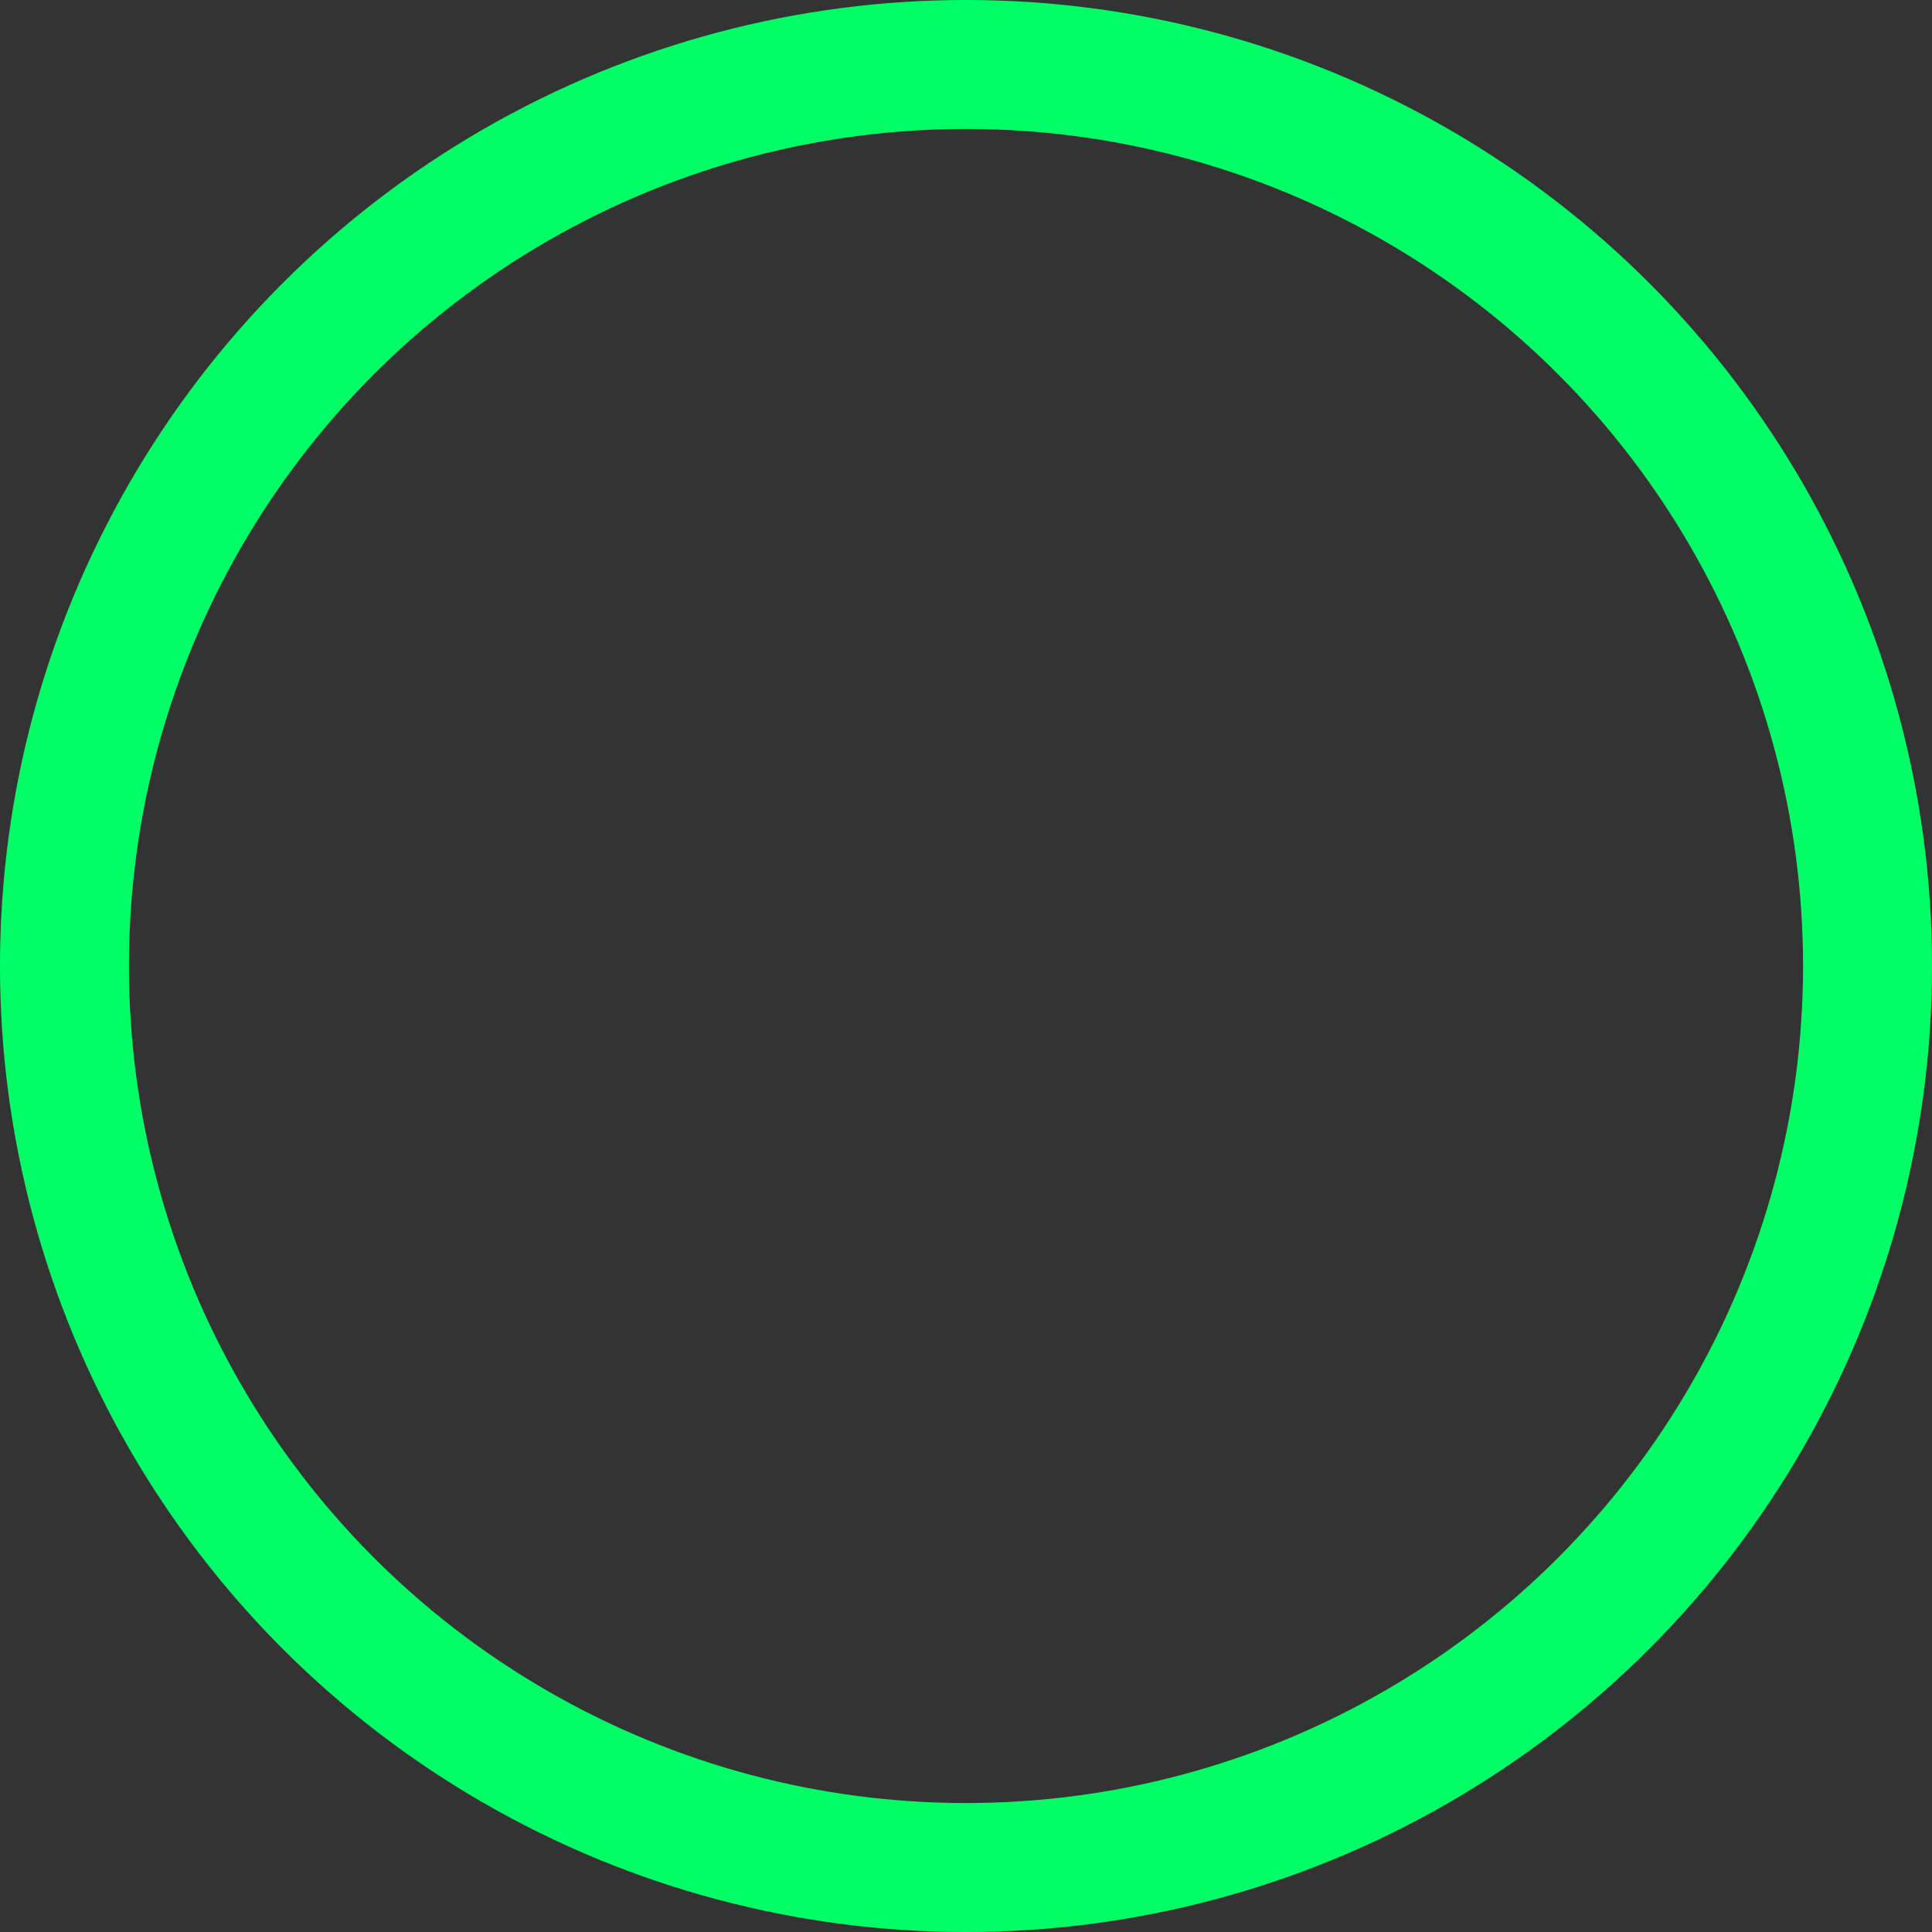 <?xml version="1.0" encoding="UTF-8" standalone="no"?>
<!-- Created with Inkscape (http://www.inkscape.org/) -->

<svg
   xmlns:dc="http://purl.org/dc/elements/1.1/"
   xmlns:cc="http://creativecommons.org/ns#"
   xmlns:rdf="http://www.w3.org/1999/02/22-rdf-syntax-ns#"
   xmlns:svg="http://www.w3.org/2000/svg"
   xmlns="http://www.w3.org/2000/svg"
   xmlns:sodipodi="http://sodipodi.sourceforge.net/DTD/sodipodi-0.dtd"
   xmlns:inkscape="http://www.inkscape.org/namespaces/inkscape"
   width="60"
   height="60"
   viewBox="0 0 60 60"
   id="svg2"
   version="1.1"
   inkscape:version="0.91 r13725"
   sodipodi:docname="circle.svg"
   inkscape:export-filename="C:\Users\Stephen\Documents\python\games\sidescrolling_shooter\graphics\player_bullet.png"
   inkscape:export-xdpi="90"
   inkscape:export-ydpi="90">
  <rect x="0" y="0" width="60" height="60" fill="#333333" stroke="none"/>
  <defs
     id="defs4">
    <inkscape:path-effect
       effect="powerstroke"
       id="path-effect4194"
       is_visible="true"
       offset_points="0,0.5"
       sort_points="true"
       interpolator_type="Linear"
       interpolator_beta="0.2"
       start_linecap_type="zerowidth"
       linejoin_type="round"
       miter_limit="4"
       end_linecap_type="zerowidth"
       cusp_linecap_type="round" />
  </defs>
  <sodipodi:namedview
     id="base"
     pagecolor="#ffffff"
     bordercolor="#666666"
     borderopacity="1.0"
     inkscape:pageopacity="0.0"
     inkscape:pageshadow="2"
     inkscape:zoom="5.4623999"
     inkscape:cx="13.741805"
     inkscape:cy="27.624842"
     inkscape:document-units="px"
     inkscape:current-layer="layer1"
     showgrid="true"
     units="px"
     inkscape:window-width="1366"
     inkscape:window-height="705"
     inkscape:window-x="-8"
     inkscape:window-y="-8"
     inkscape:window-maximized="1"
     fit-margin-top="0"
     fit-margin-left="0"
     fit-margin-right="0"
     fit-margin-bottom="0">
    <inkscape:grid
       type="xygrid"
       id="grid4196"
       originx="-8.034"
       originy="-23.034" />
  </sodipodi:namedview>
  <g
     inkscape:label="Layer 1"
     inkscape:groupmode="layer"
     id="layer1"
     transform="translate(-8.034,-969.328)">
    <path
       sodipodi:type="star"
       style="fill:#ffffff;fill-opacity:1;stroke:none;stroke-width:1.665;stroke-miterlimit:4;stroke-dasharray:none;stroke-dashoffset:0;stroke-opacity:1"
       id="path4171-5"
       sodipodi:sides="3"
       sodipodi:cx="25.75889"
       sodipodi:cy="1018.017"
       sodipodi:r1="34.598644"
       sodipodi:r2="17.299322"
       sodipodi:arg1="0"
       sodipodi:arg2="1.0471976"
       inkscape:flatsided="true"
       inkscape:rounded="0"
       inkscape:randomized="0"
       d="m 60.358,1018.017 -51.898,29.963 0,-59.927 z"
       inkscape:transform-center-x="-10.000002"
       transform="matrix(1.156,0,0,1.001,-93.823,41.432)"
       inkscape:transform-center-y="3.1292474e-005" />
    <circle
       style="fill:none;fill-opacity:1;stroke:#00ff66;stroke-width:4.005;stroke-miterlimit:4;stroke-dasharray:none;stroke-dashoffset:0;stroke-opacity:1"
       id="path4206"
       cx="38.034"
       cy="999.328"
       r="27.998" />
  </g>
</svg>
